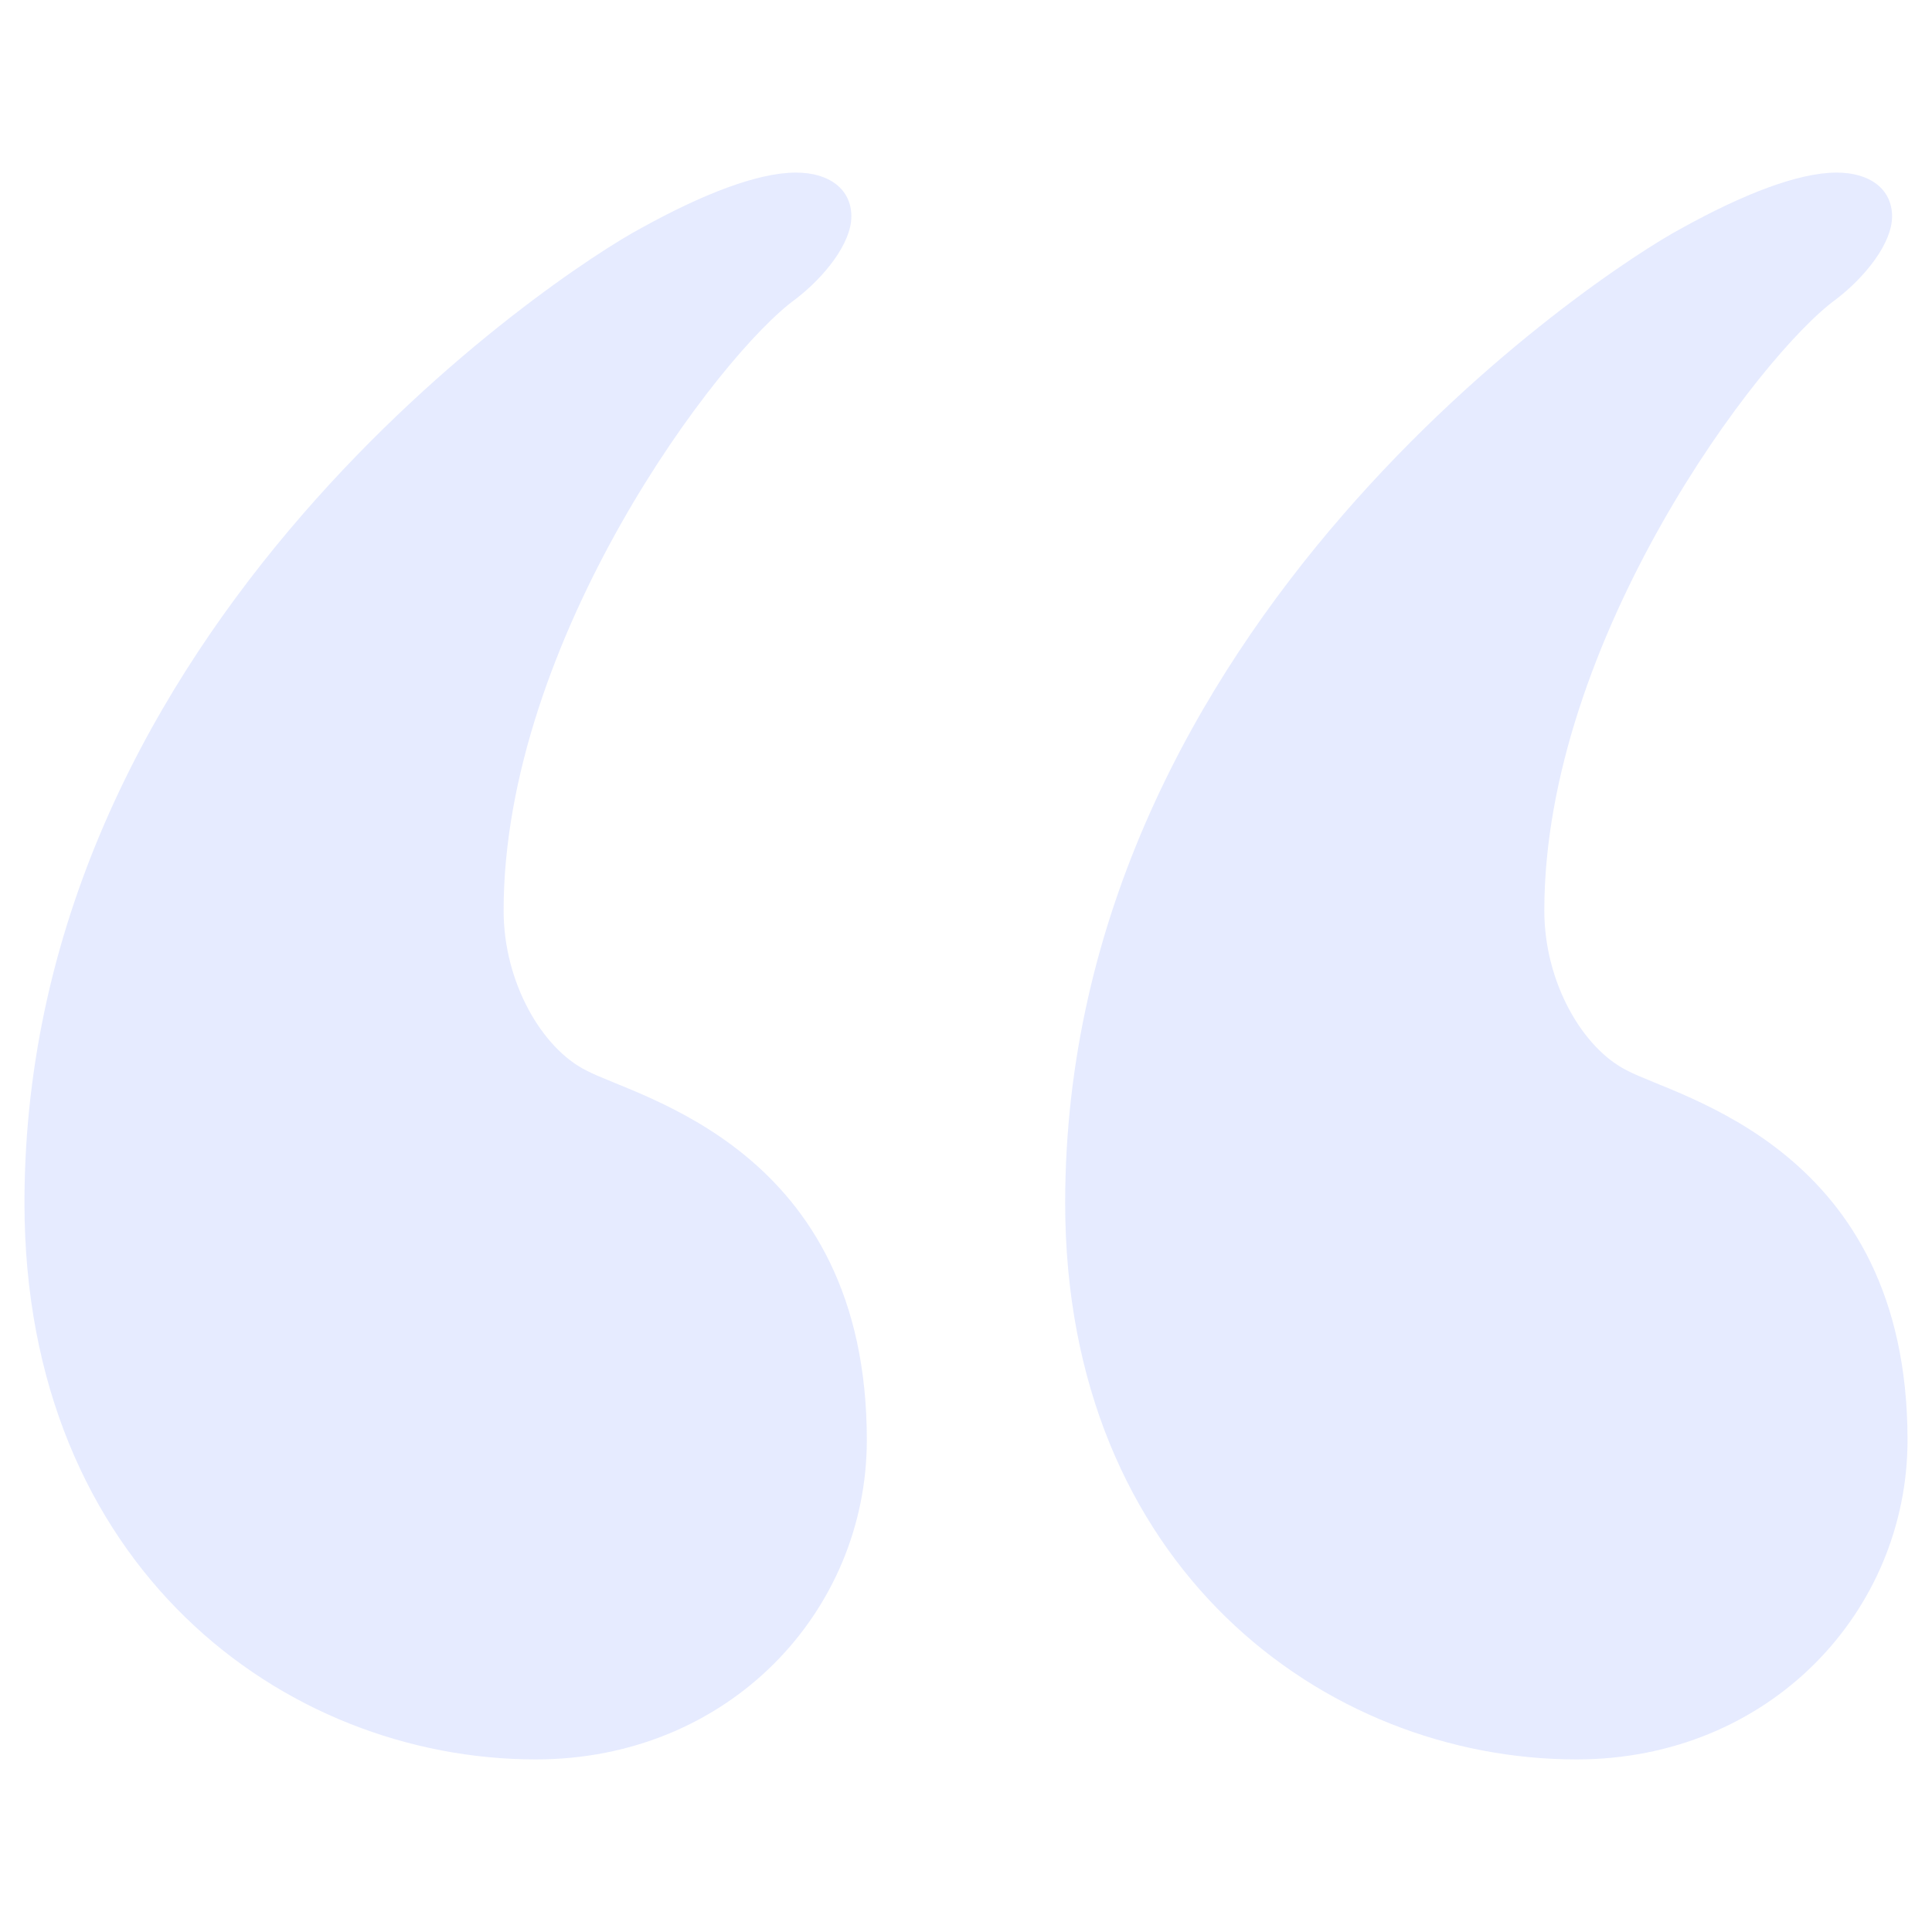 <?xml version="1.0" encoding="utf-8"?>
<!-- Generator: Adobe Illustrator 22.0.1, SVG Export Plug-In . SVG Version: 6.00 Build 0)  -->
<svg version="1.1" id="Layer_1" xmlns="http://www.w3.org/2000/svg" xmlns:xlink="http://www.w3.org/1999/xlink" x="0px" y="0px"
	 viewBox="0 0 150 150" style="enable-background:new 0 0 150 150;" xml:space="preserve">
<style type="text/css">
	.st0{opacity:0.1;}
	.st1{fill:#0031FF;}
</style>
<g class="st0">
	<path class="st1" d="M1.9,93.4c0-44.9,41.5-72.3,47.9-75.7c4.7-2.6,9-4.3,12-4.3c2.6,0,4.3,1.3,4.3,3.4c0,2.1-2.1,4.7-4.3,6.4
		c-6,4.3-22.7,26.5-22.7,47.5c0,5.6,3,10.7,6.4,12.4c3.9,2.1,21.8,6,21.8,28.7c0,13.3-10.7,24.8-25.7,24.8
		C22,136.6,1.9,121.6,1.9,93.4z M82.7,93.4c0-44.9,41.5-72.3,47.9-75.7c4.7-2.6,9-4.3,12-4.3c2.6,0,4.3,1.3,4.3,3.4
		c0,2.1-2.1,4.7-4.3,6.4c-6,4.3-22.7,26.5-22.7,47.5c0,5.6,3,10.7,6.4,12.4c3.9,2.1,21.8,6,21.8,28.7c0,13.3-10.7,24.8-25.7,24.8
		C102.8,136.6,82.7,121.6,82.7,93.4z"/>
</g>
</svg>
